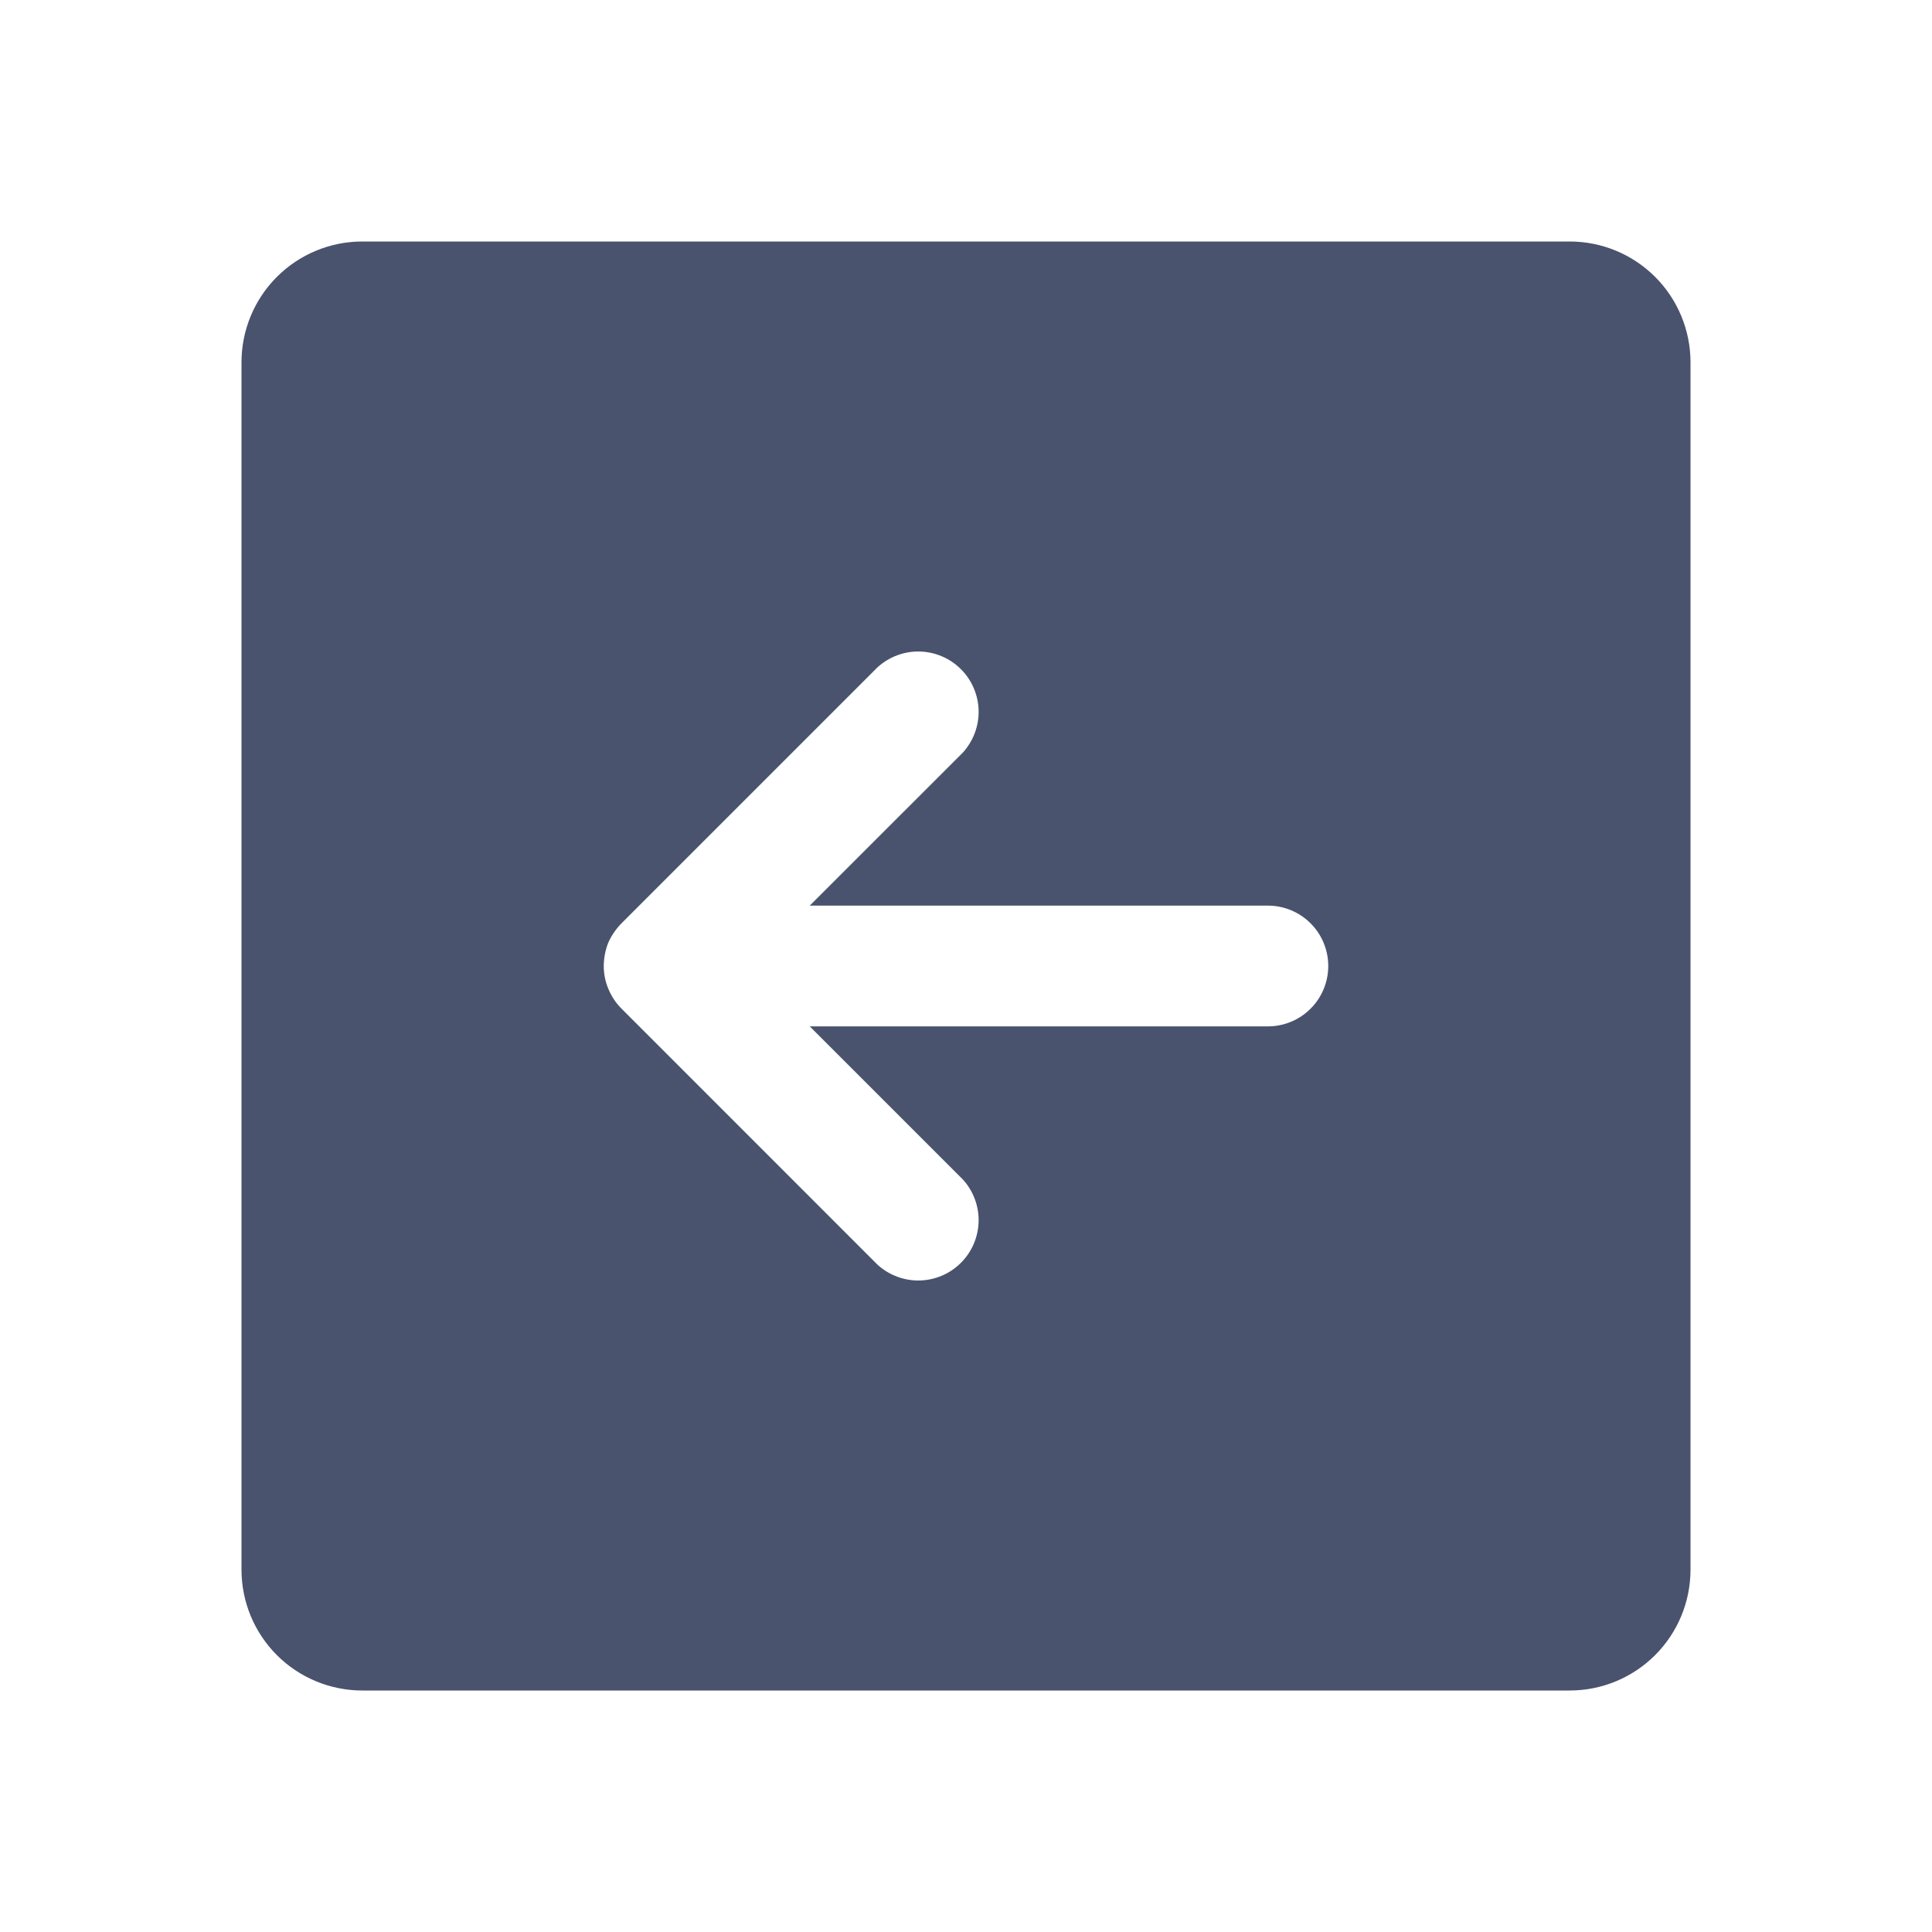 <svg width="32" height="32" viewBox="0 0 32 32" fill="none" xmlns="http://www.w3.org/2000/svg">
<path d="M28 26V6C28 5.47 27.789 4.961 27.414 4.586C27.039 4.211 26.53 4 26 4H6C5.47 4 4.961 4.211 4.586 4.586C4.211 4.961 4 5.47 4 6V26C4 26.53 4.211 27.039 4.586 27.414C4.961 27.789 5.47 28 6 28H26C26.53 28 27.039 27.789 27.414 27.414C27.789 27.039 28 26.53 28 26ZM14.537 20.95L10.3 16.712C10.203 16.617 10.126 16.502 10.075 16.375C10.025 16.256 10 16.129 10 16C10.001 15.867 10.026 15.736 10.075 15.613C10.13 15.491 10.206 15.381 10.3 15.287L14.537 11.05C14.728 10.878 14.977 10.785 15.234 10.791C15.49 10.798 15.735 10.902 15.916 11.084C16.098 11.265 16.202 11.51 16.209 11.766C16.215 12.023 16.122 12.272 15.95 12.463L13.412 15H21C21.265 15 21.52 15.105 21.707 15.293C21.895 15.48 22 15.735 22 16C22 16.265 21.895 16.52 21.707 16.707C21.52 16.895 21.265 17 21 17H13.412L15.95 19.538C16.122 19.728 16.215 19.977 16.209 20.234C16.202 20.49 16.098 20.735 15.916 20.916C15.735 21.098 15.49 21.202 15.234 21.209C14.977 21.215 14.728 21.122 14.537 20.95V20.95Z" fill="#49536E"/>
</svg>
